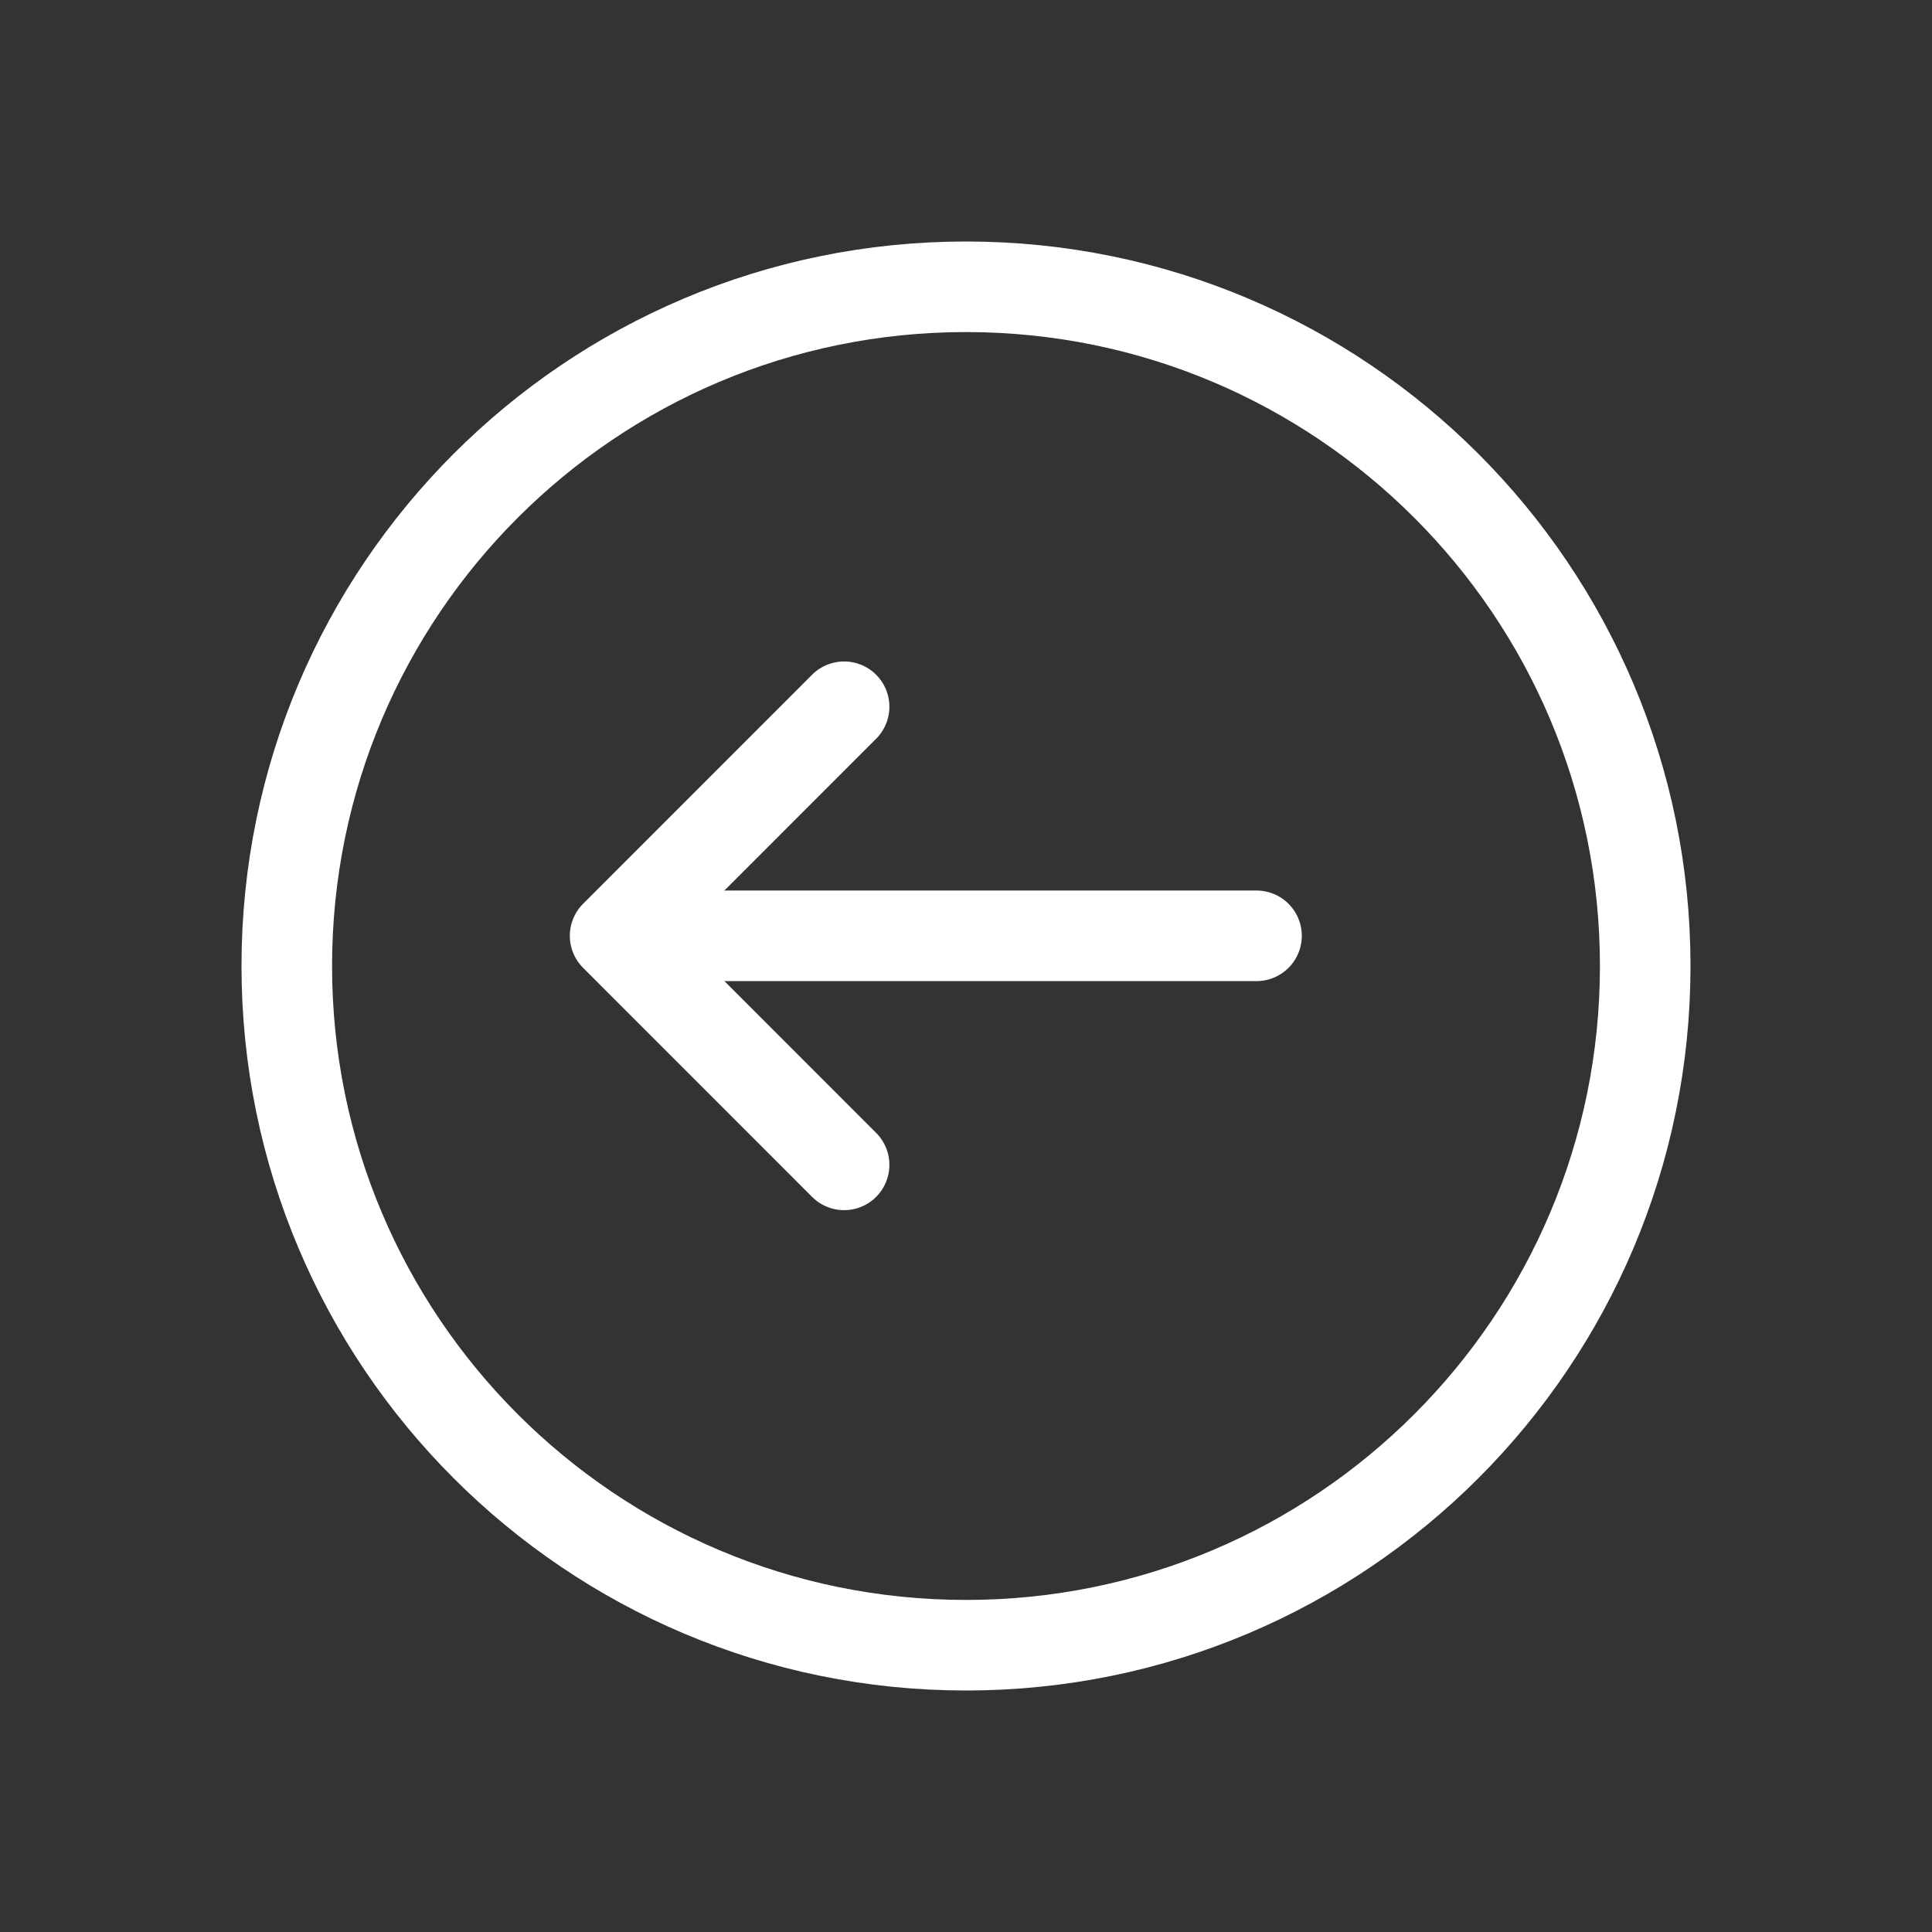 <svg width="32" height="32" viewBox="0 0 32 32" fill="none" xmlns="http://www.w3.org/2000/svg">
    <rect x="0" y="0" width="32" height="32" fill="#333333" stroke="none"/>
    <path d="M27.25 16C27.25 9.787 22.213 4.75 16 4.75C9.787 4.75 4.75 9.787 4.75 16C4.75 22.213 9.787 27.25 16 27.25C22.213 27.25 27.25 22.213 27.25 16Z" stroke="white" stroke-width="1.5"/>
    <path d="M13.981 11.706L10.188 15.5L13.981 19.294" stroke="white" stroke-width="1.5" stroke-miterlimit="10" stroke-linecap="round" stroke-linejoin="round"/>
    <path d="M20.812 15.5H10.293" stroke="white" stroke-width="1.5" stroke-miterlimit="10" stroke-linecap="round" stroke-linejoin="round"/>
</svg>